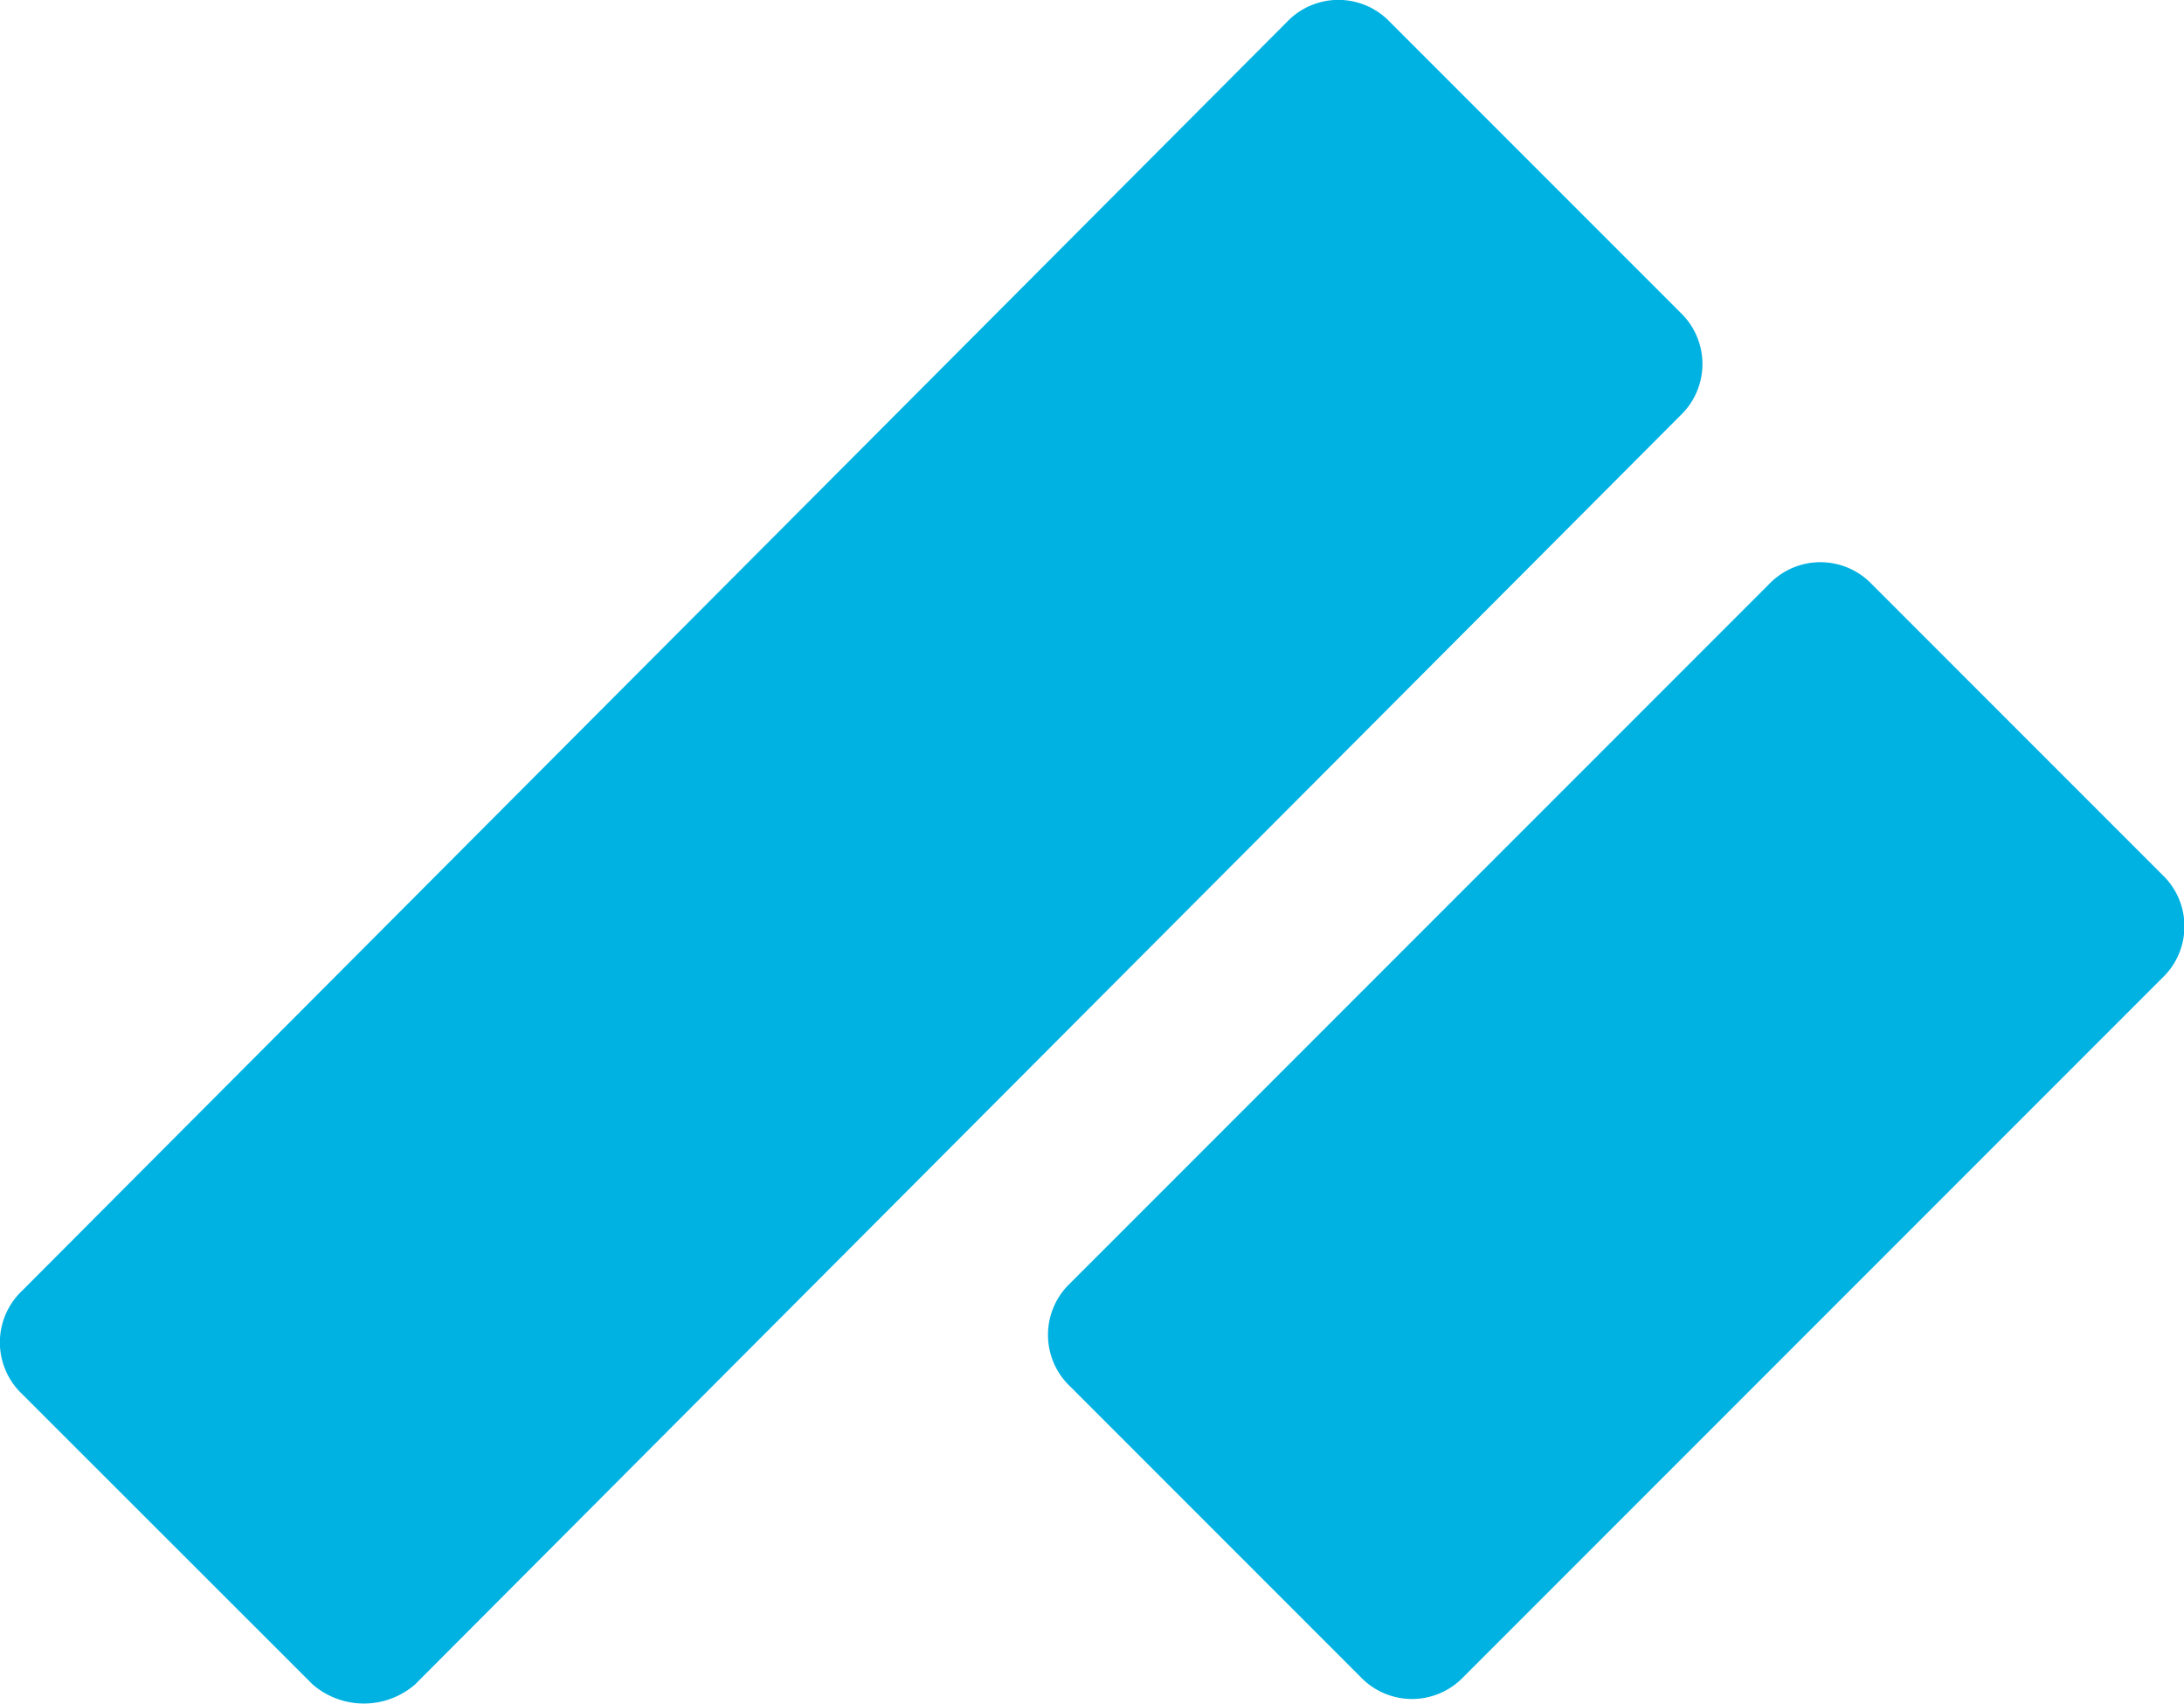 <svg xmlns="http://www.w3.org/2000/svg" viewBox="0 0 20 15.598">
  <g id="pattern_logo_color" transform="translate(0.001 0.001)">
    <g id="Group_560" data-name="Group 560" transform="translate(-0.001 -0.001)">
      <path id="Path_2066" data-name="Path 2066" d="M2.862,15.42.2,12.76a.651.651,0,0,1,0-.943L11.784.2a.651.651,0,0,1,.943,0l2.66,2.66a.651.651,0,0,1,0,.943L3.8,15.42A.717.717,0,0,1,2.862,15.42Z" transform="translate(0.001 0.001)" fill="#00b2e2"/>
      <path id="Path_2067" data-name="Path 2067" d="M31.362,25.5l-2.66-2.66a.651.651,0,0,1,0-.943l6.4-6.4a.651.651,0,0,1,.943,0l2.66,2.66a.651.651,0,0,1,0,.943l-6.4,6.4a.651.651,0,0,1-.943,0Z" transform="translate(-18.903 -10.148)" fill="#00b2e2"/>
    </g>
  </g>
</svg>
